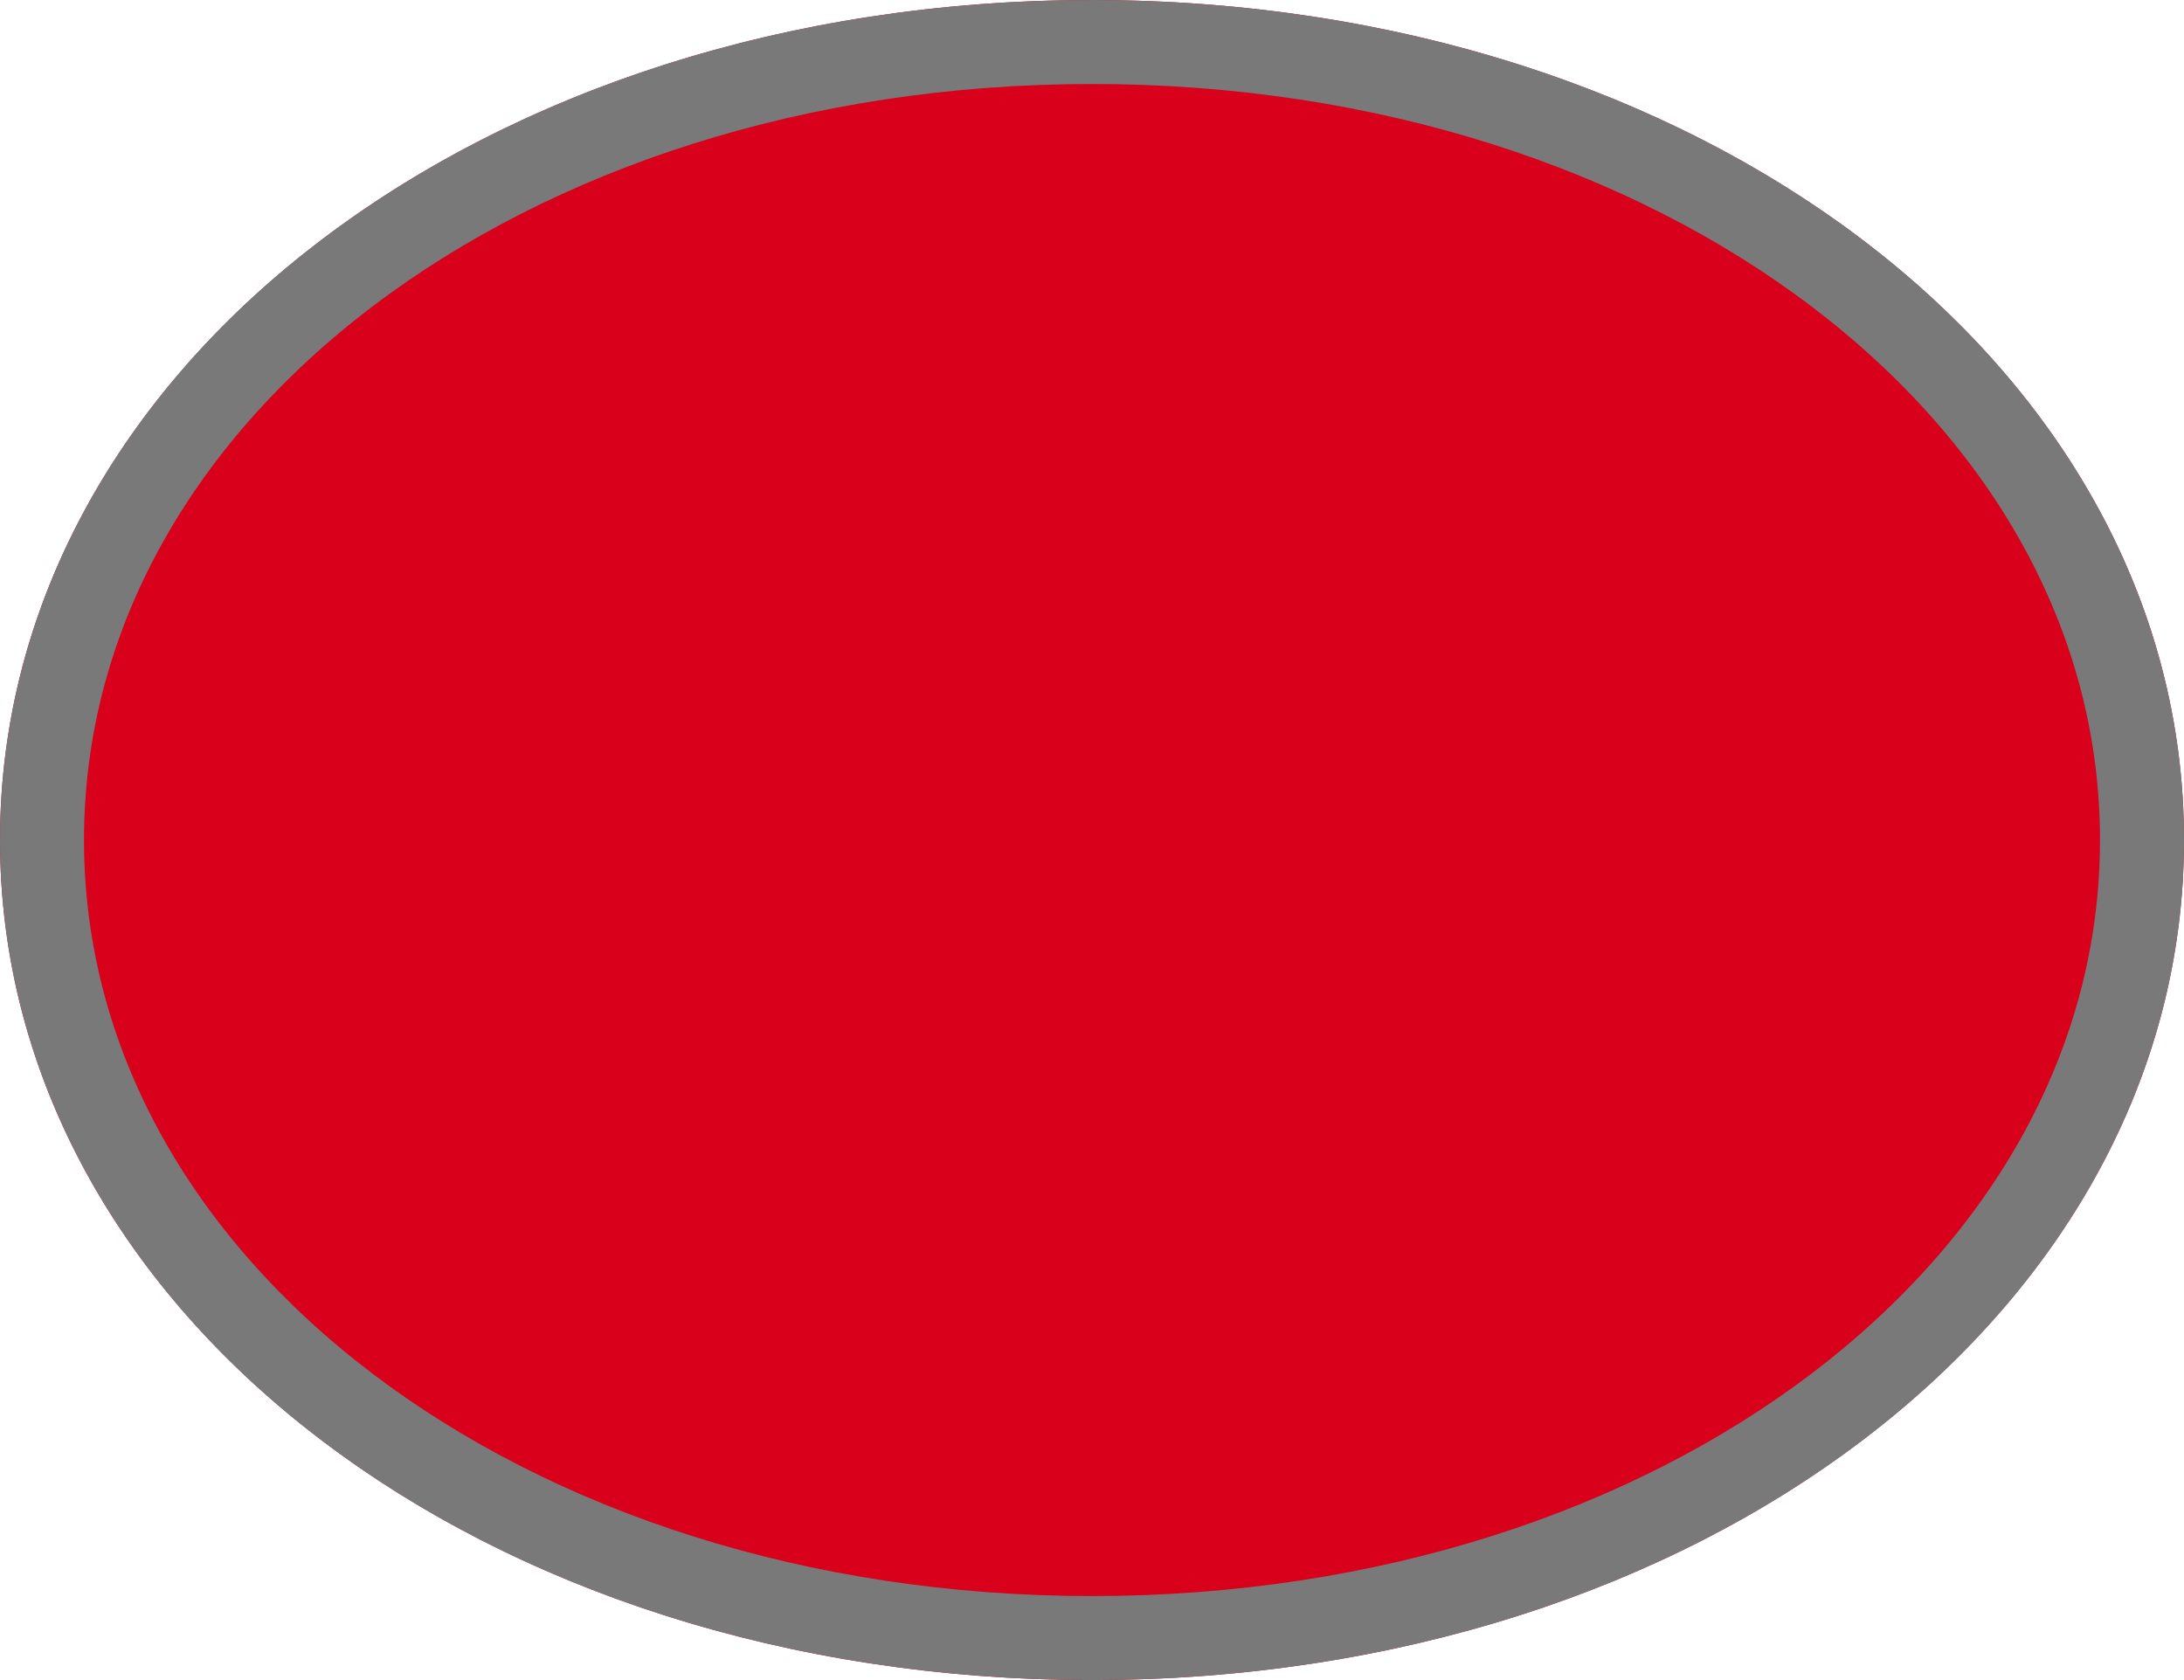 ﻿<?xml version="1.0" encoding="utf-8"?>
<svg version="1.1" xmlns:xlink="http://www.w3.org/1999/xlink" width="26px" height="20px" xmlns="http://www.w3.org/2000/svg">
  <g transform="matrix(1 0 0 1 -336 -126 )">
    <path d="M 349 126  C 356.28 126  362 130.4  362 136  C 362 141.6  356.28 146  349 146  C 341.72 146  336 141.6  336 136  C 336 130.4  341.72 126  349 126  Z " fill-rule="nonzero" fill="#d9001b" stroke="none" />
    <path d="M 349 126.5  C 356 126.5  361.5 130.68  361.5 136  C 361.5 141.32  356 145.5  349 145.5  C 342 145.5  336.5 141.32  336.5 136  C 336.5 130.68  342 126.5  349 126.5  Z " stroke-width="1" stroke="#797979" fill="none" />
  </g>
</svg>